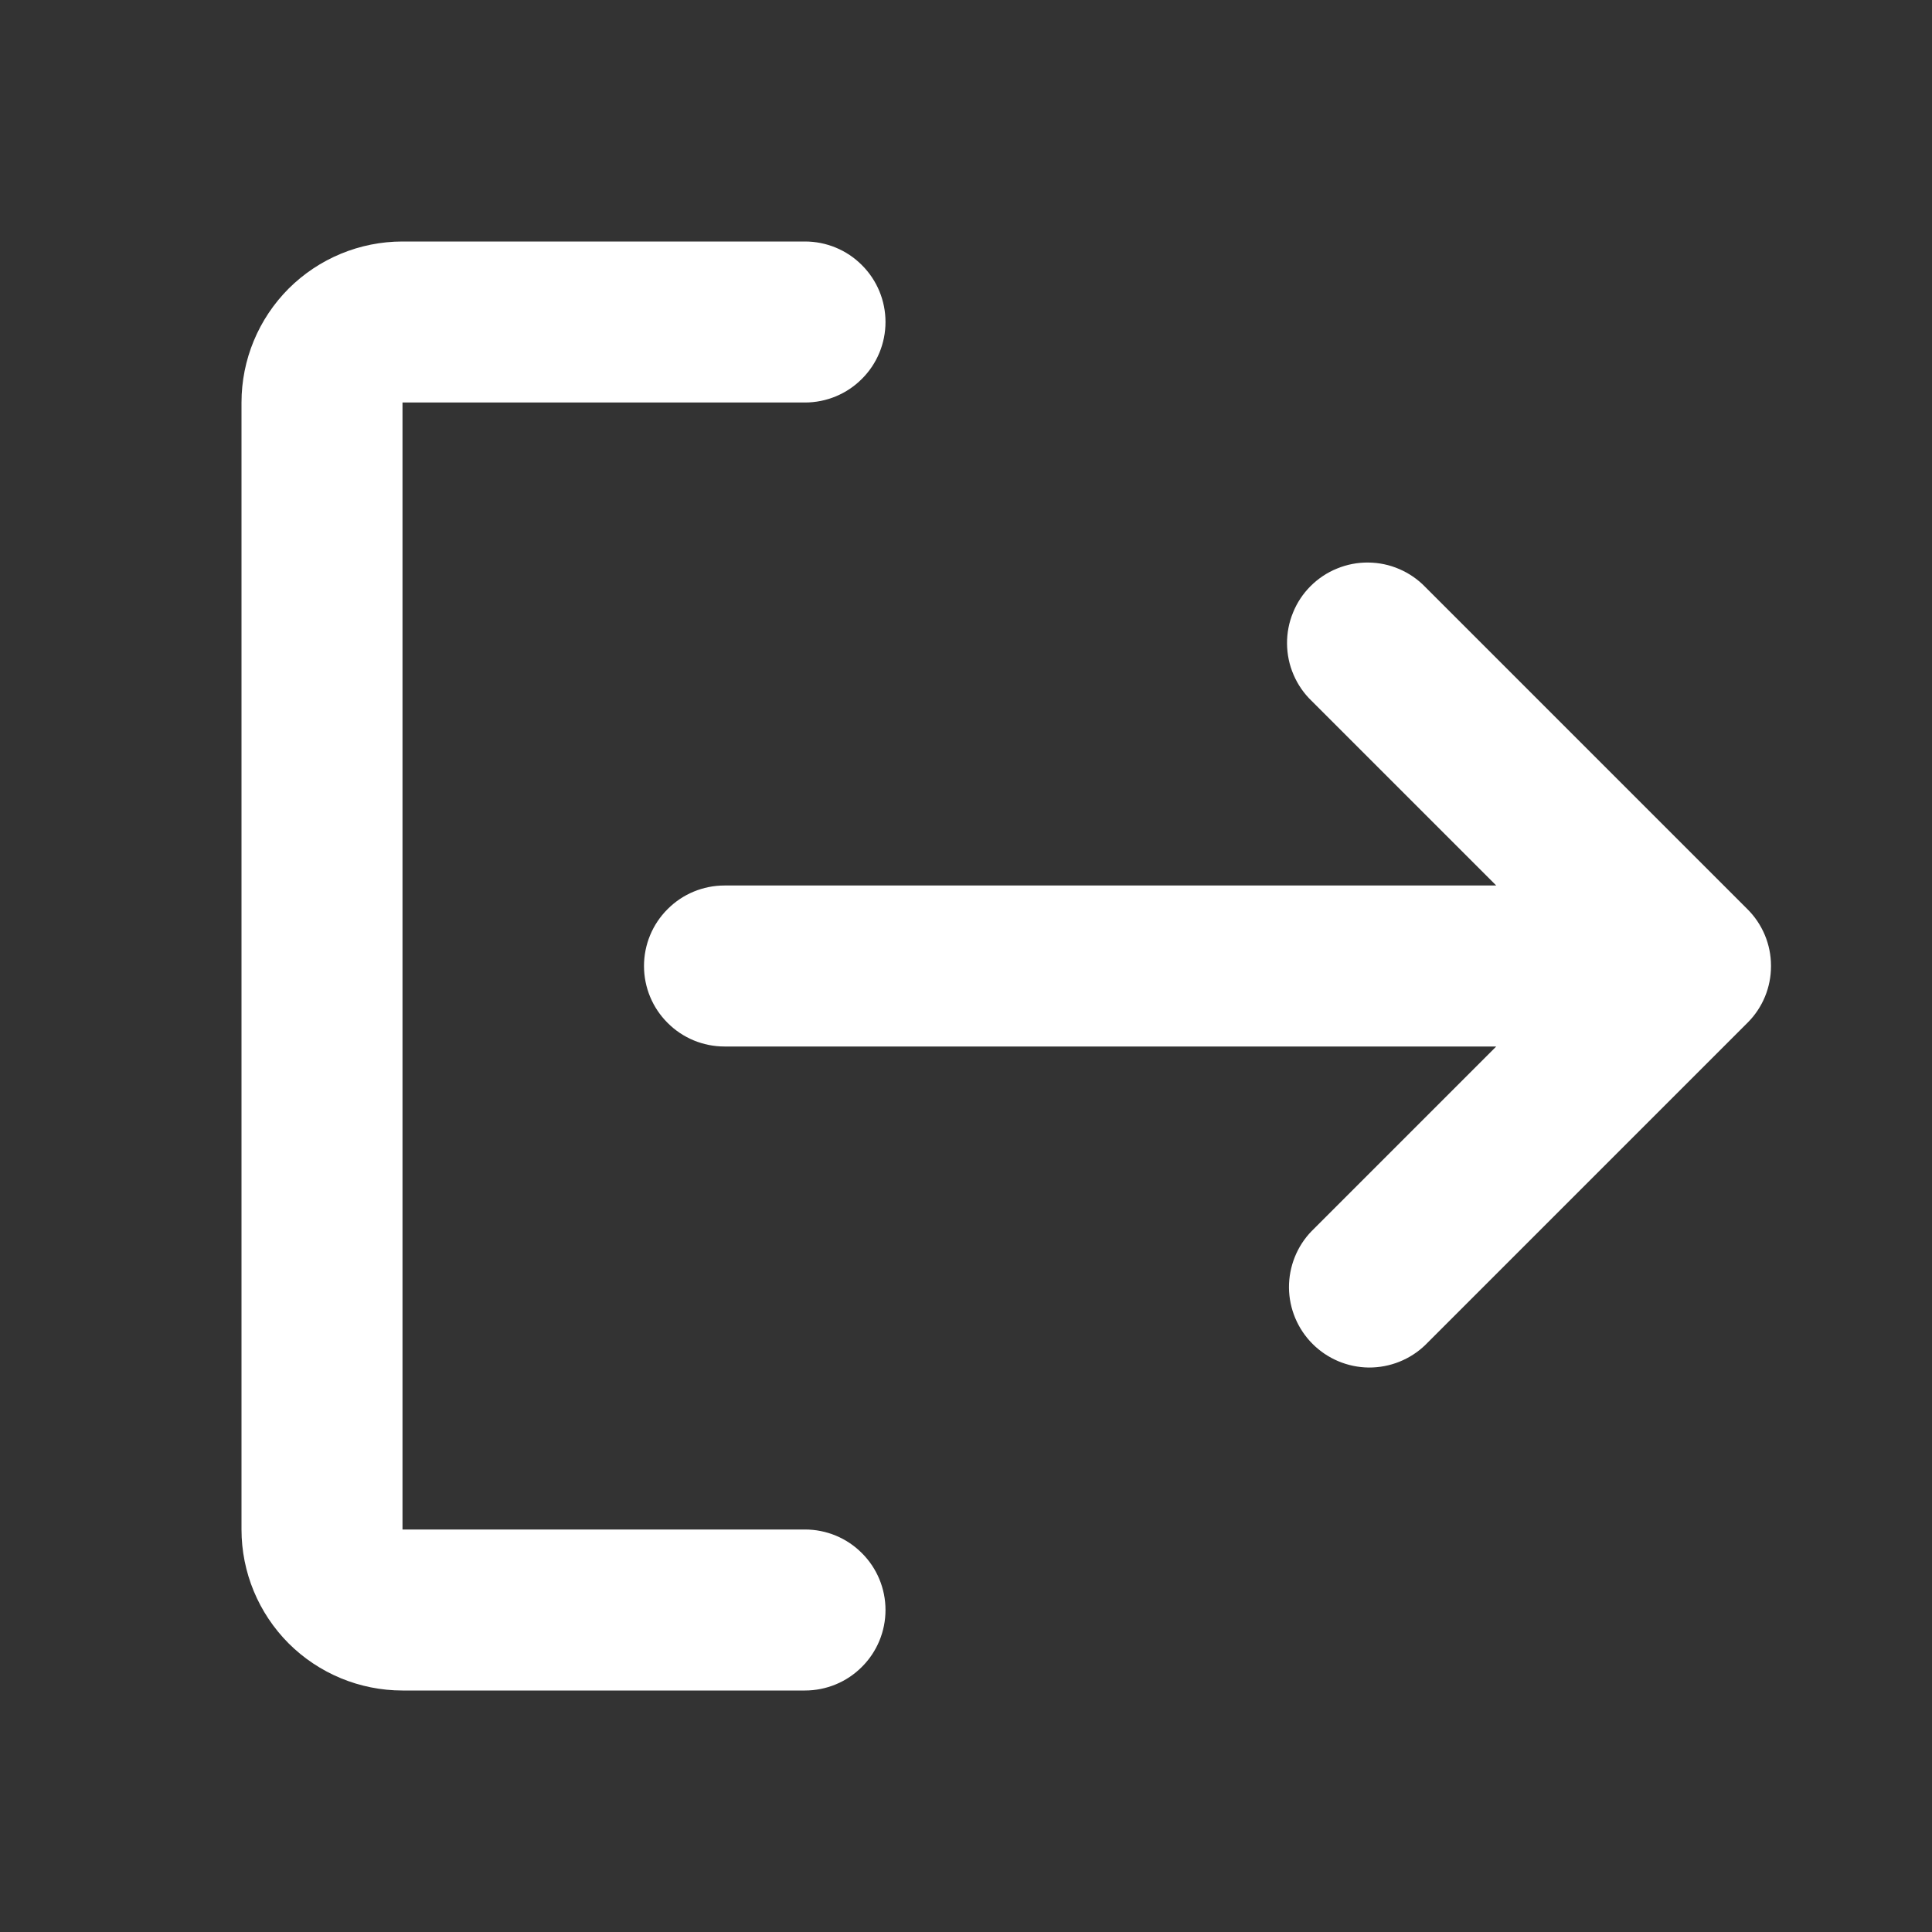 <svg width="18" height="18" viewBox="0 0 18 18" fill="none" xmlns="http://www.w3.org/2000/svg">
<rect x="0" y="0" width="18" height="18" fill="#333333" stroke="none"/>
<g id="mi:log-out">
<g id="Group">
<path id="Vector" fill-rule="evenodd" clip-rule="evenodd" d="M8.25 15C8.25 14.801 8.171 14.61 8.03 14.47C7.89 14.329 7.699 14.25 7.5 14.25H3.75V3.75H7.5C7.699 3.75 7.89 3.671 8.03 3.53C8.171 3.39 8.25 3.199 8.25 3C8.25 2.801 8.171 2.61 8.03 2.47C7.89 2.329 7.699 2.25 7.5 2.25H3.75C3.352 2.25 2.971 2.408 2.689 2.689C2.408 2.971 2.25 3.352 2.25 3.75V14.25C2.25 14.648 2.408 15.029 2.689 15.311C2.971 15.592 3.352 15.75 3.75 15.75H7.5C7.699 15.75 7.89 15.671 8.03 15.53C8.171 15.39 8.25 15.199 8.25 15Z" fill="white"/>
<path id="Vector_2" d="M16.285 9.525C16.423 9.386 16.5 9.198 16.5 9.002V8.998C16.5 8.8 16.421 8.61 16.28 8.47L13.28 5.47C13.211 5.398 13.128 5.341 13.037 5.302C12.945 5.262 12.847 5.242 12.747 5.241C12.648 5.24 12.549 5.259 12.457 5.297C12.365 5.334 12.281 5.39 12.21 5.461C12.14 5.531 12.084 5.615 12.047 5.707C12.009 5.799 11.99 5.898 11.991 5.997C11.992 6.097 12.012 6.195 12.052 6.287C12.091 6.378 12.148 6.461 12.22 6.53L13.94 8.25H6.75C6.551 8.25 6.36 8.329 6.22 8.47C6.079 8.61 6 8.801 6 9C6 9.199 6.079 9.39 6.22 9.53C6.36 9.671 6.551 9.75 6.75 9.75H13.94L12.22 11.47C12.083 11.611 12.008 11.801 12.009 11.997C12.011 12.194 12.09 12.382 12.229 12.521C12.368 12.66 12.556 12.739 12.753 12.741C12.949 12.742 13.139 12.667 13.28 12.53L16.28 9.53L16.285 9.525V9.525Z" fill="white"/>
</g>
</g>
</svg>
